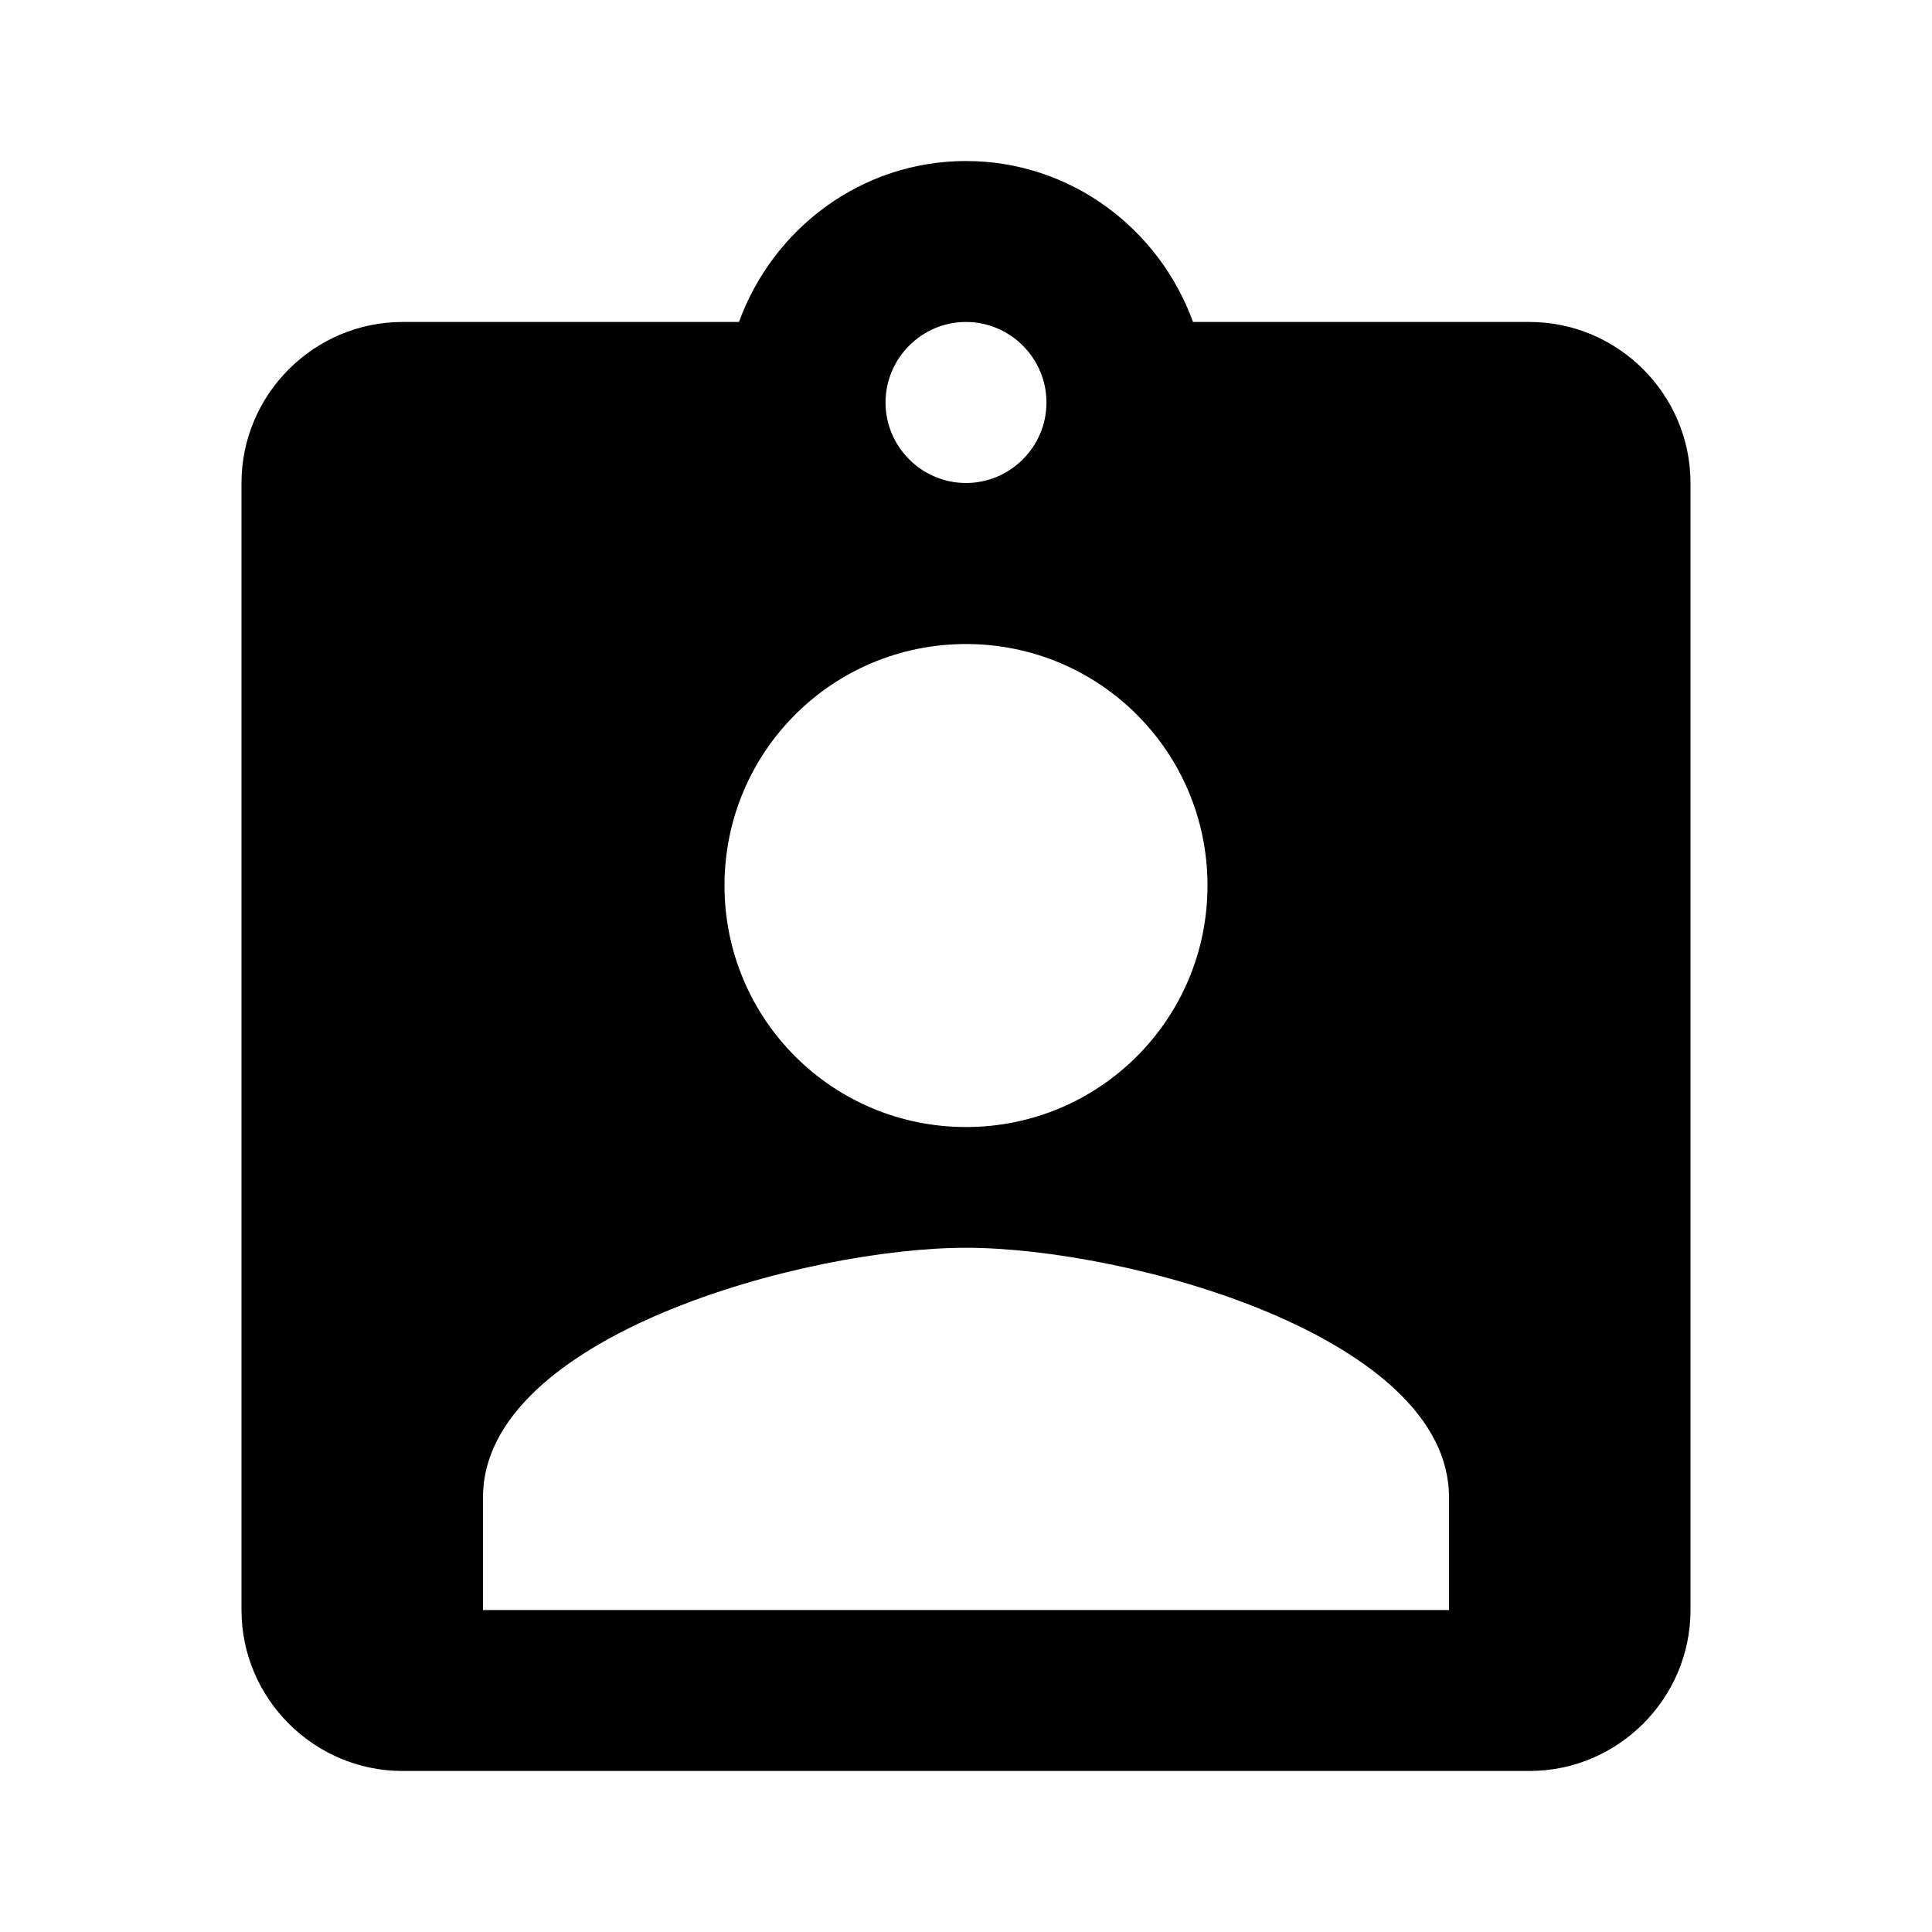 <svg width="20" height="20" viewBox="0 0 20 20" fill="none" xmlns="http://www.w3.org/2000/svg">
<path d="M15.833 3.333H12.35C12 2.367 11.083 1.667 10 1.667C8.917 1.667 8 2.367 7.65 3.333H4.167C3.25 3.333 2.5 4.083 2.5 5V16.667C2.5 17.583 3.25 18.333 4.167 18.333H15.833C16.75 18.333 17.5 17.583 17.5 16.667V5C17.5 4.083 16.75 3.333 15.833 3.333ZM10 3.333C10.458 3.333 10.833 3.708 10.833 4.167C10.833 4.625 10.458 5 10 5C9.542 5 9.167 4.625 9.167 4.167C9.167 3.708 9.542 3.333 10 3.333ZM10 6.667C11.383 6.667 12.5 7.783 12.5 9.167C12.5 10.55 11.383 11.667 10 11.667C8.617 11.667 7.5 10.55 7.5 9.167C7.5 7.783 8.617 6.667 10 6.667ZM15 16.667H5V15.5C5 13.833 8.333 12.917 10 12.917C11.667 12.917 15 13.833 15 15.5V16.667Z" fill="currentColor"/>
</svg>
